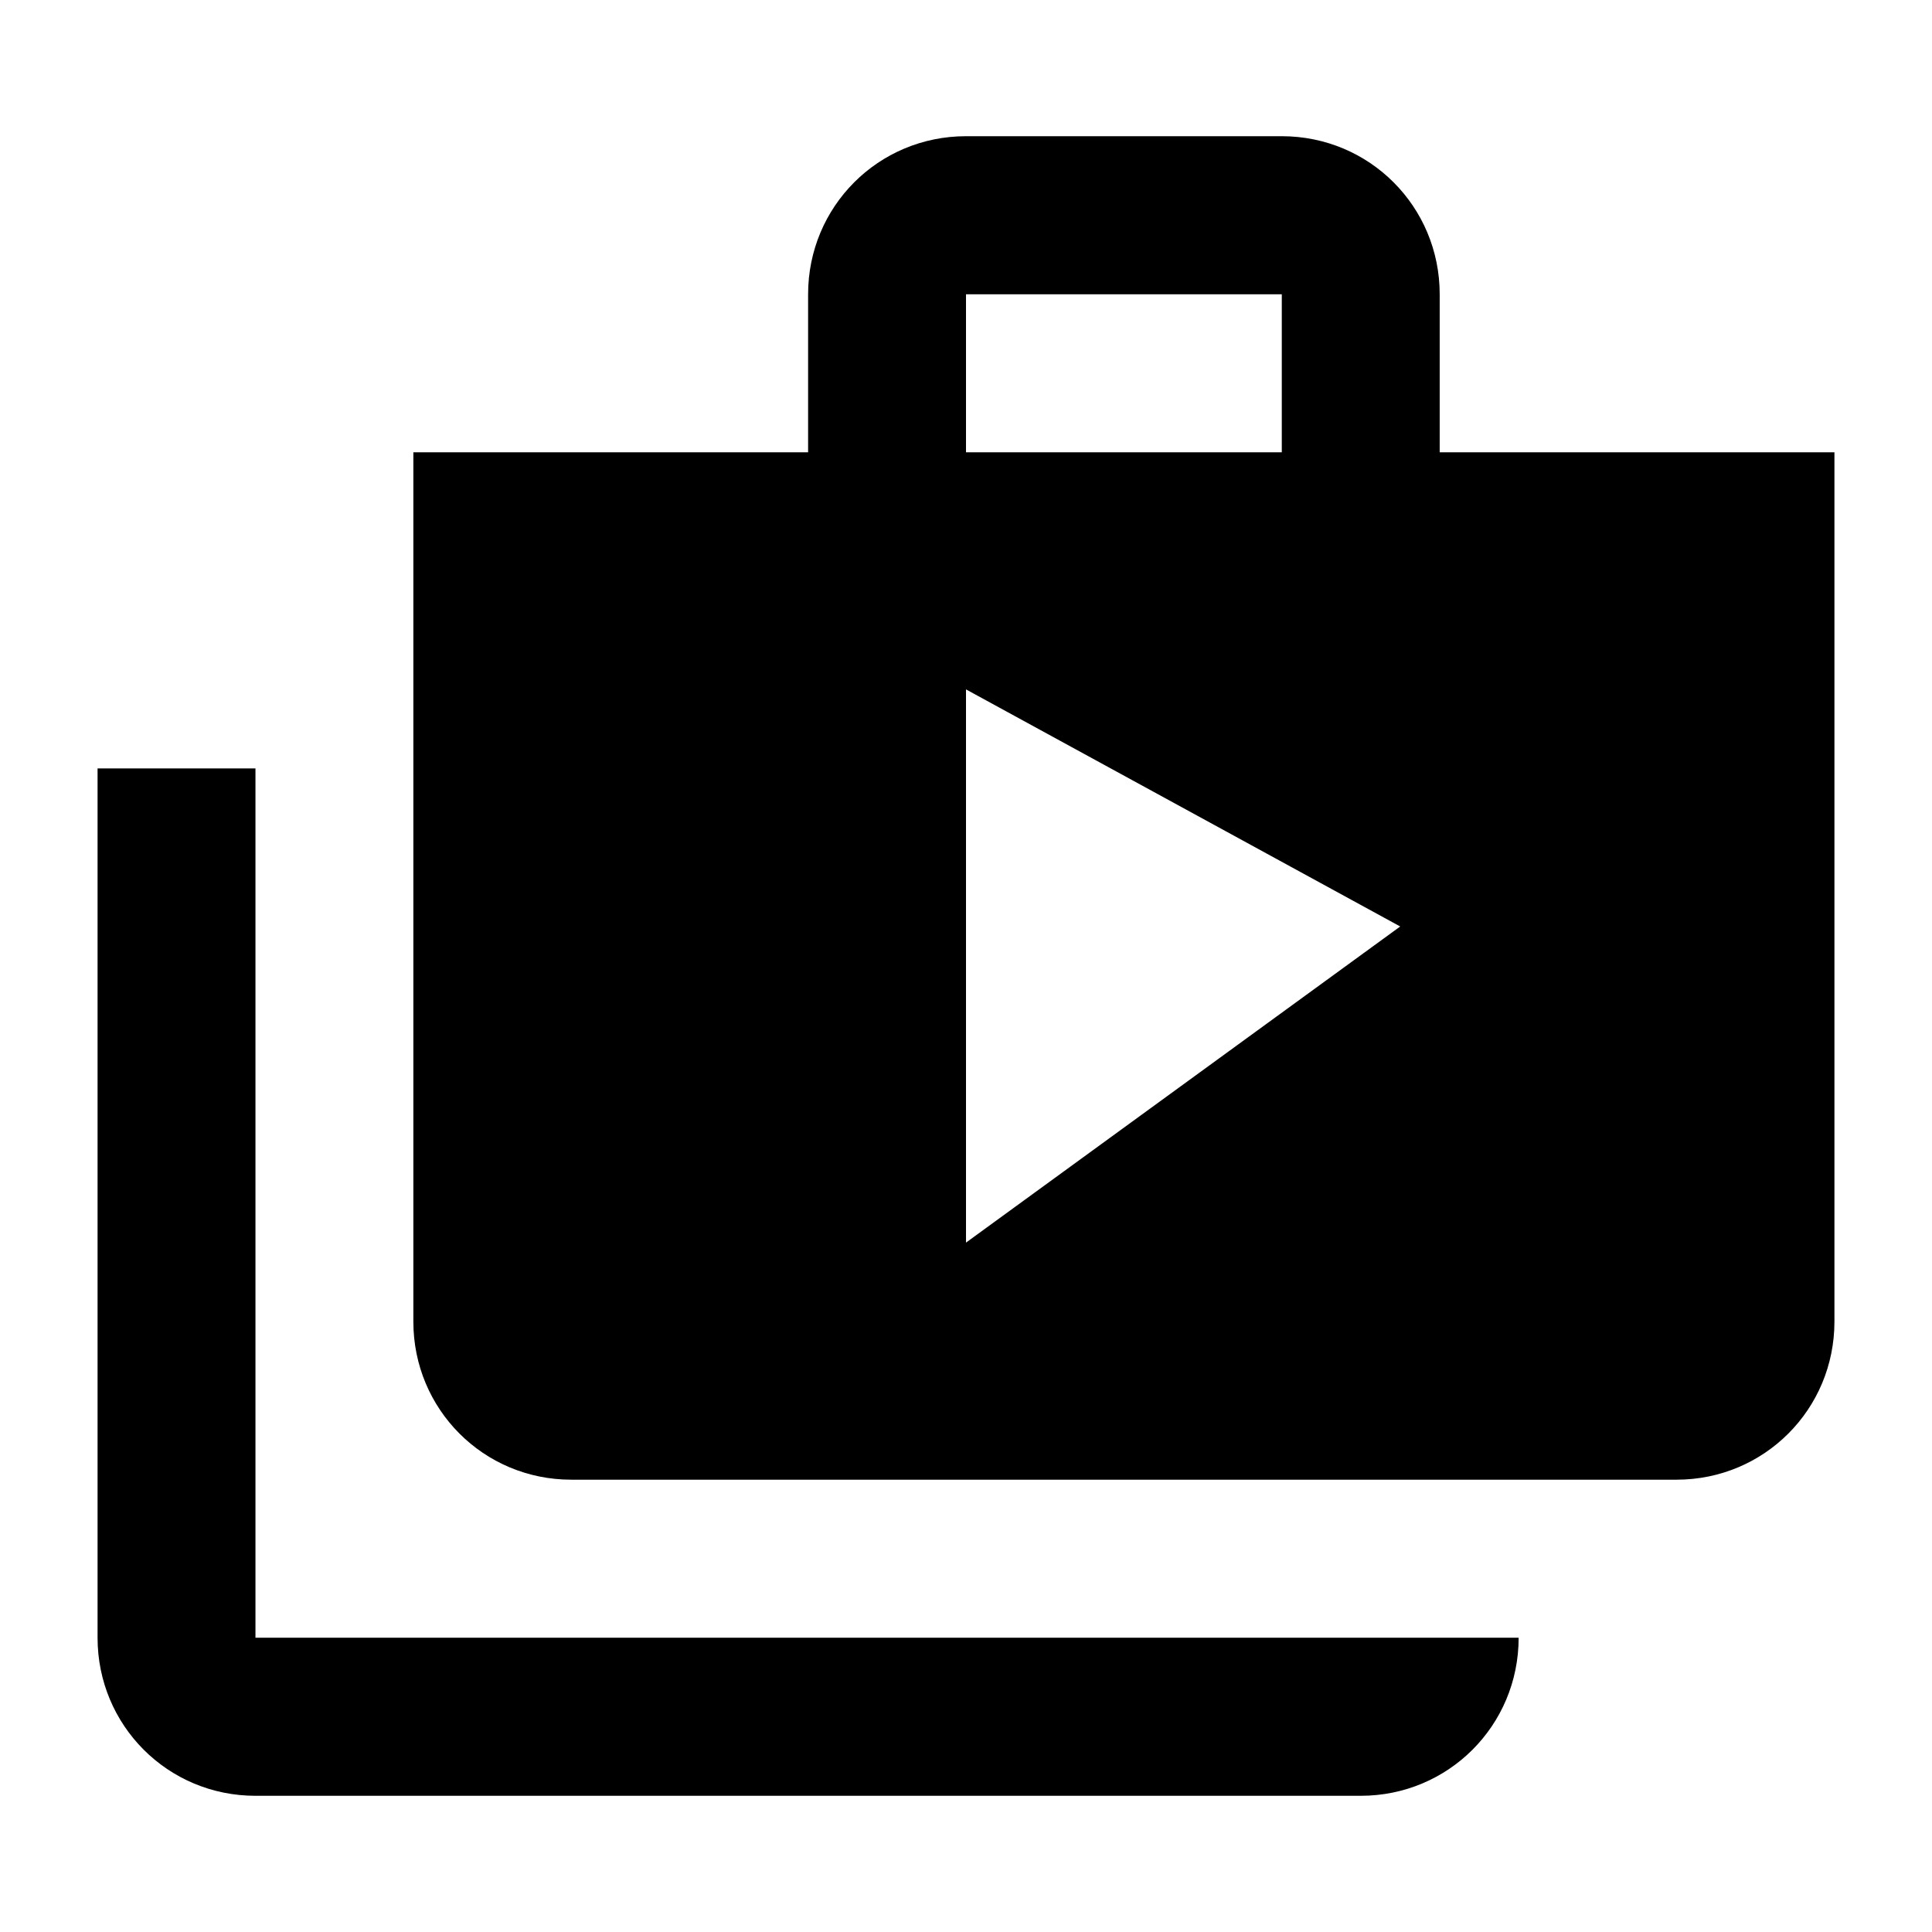 <?xml version="1.0" encoding="UTF-8" standalone="no"?>
<!-- Created with Inkscape (http://www.inkscape.org/) -->

<svg
   width="1000"
   height="1000"
   version="1.1"
   id="svg8"
   xmlns="http://www.w3.org/2000/svg"
   xmlns:svg="http://www.w3.org/2000/svg"
   xmlns:rdf="http://www.w3.org/1999/02/22-rdf-syntax-ns#"
   xmlns:cc="http://creativecommons.org/ns#"
   xmlns:dc="http://purl.org/dc/elements/1.1/">
  <defs
     id="defs5498" />
  <path
     style="fill:#000000;fill-opacity:1;fill-rule:nonzero;stroke:none"
     d="M 132.227,397.738 H 50.5 V 847.691 C 50.5,893.094 86.867,929.5 132.227,929.5 h 572.09 c 45.359,0 81.73,-36.406 81.73,-81.809 H 132.227 Z M 745.184,234.117 v -81.809 C 745.184,106.906 708.812,70.5 663.453,70.5 H 500 c -45.359,0 -81.727,36.406 -81.727,81.809 v 81.809 H 213.953 v 449.953 c 0,45.406 36.371,81.812 81.73,81.812 h 572.09 c 45.359,0 81.727,-36.406 81.727,-81.812 V 234.117 Z M 500,152.309 h 163.453 v 81.809 H 500 Z m 0,490.859 V 356.832 l 224.75,122.715 z m 0,0"
     id="path6" />
</svg>
